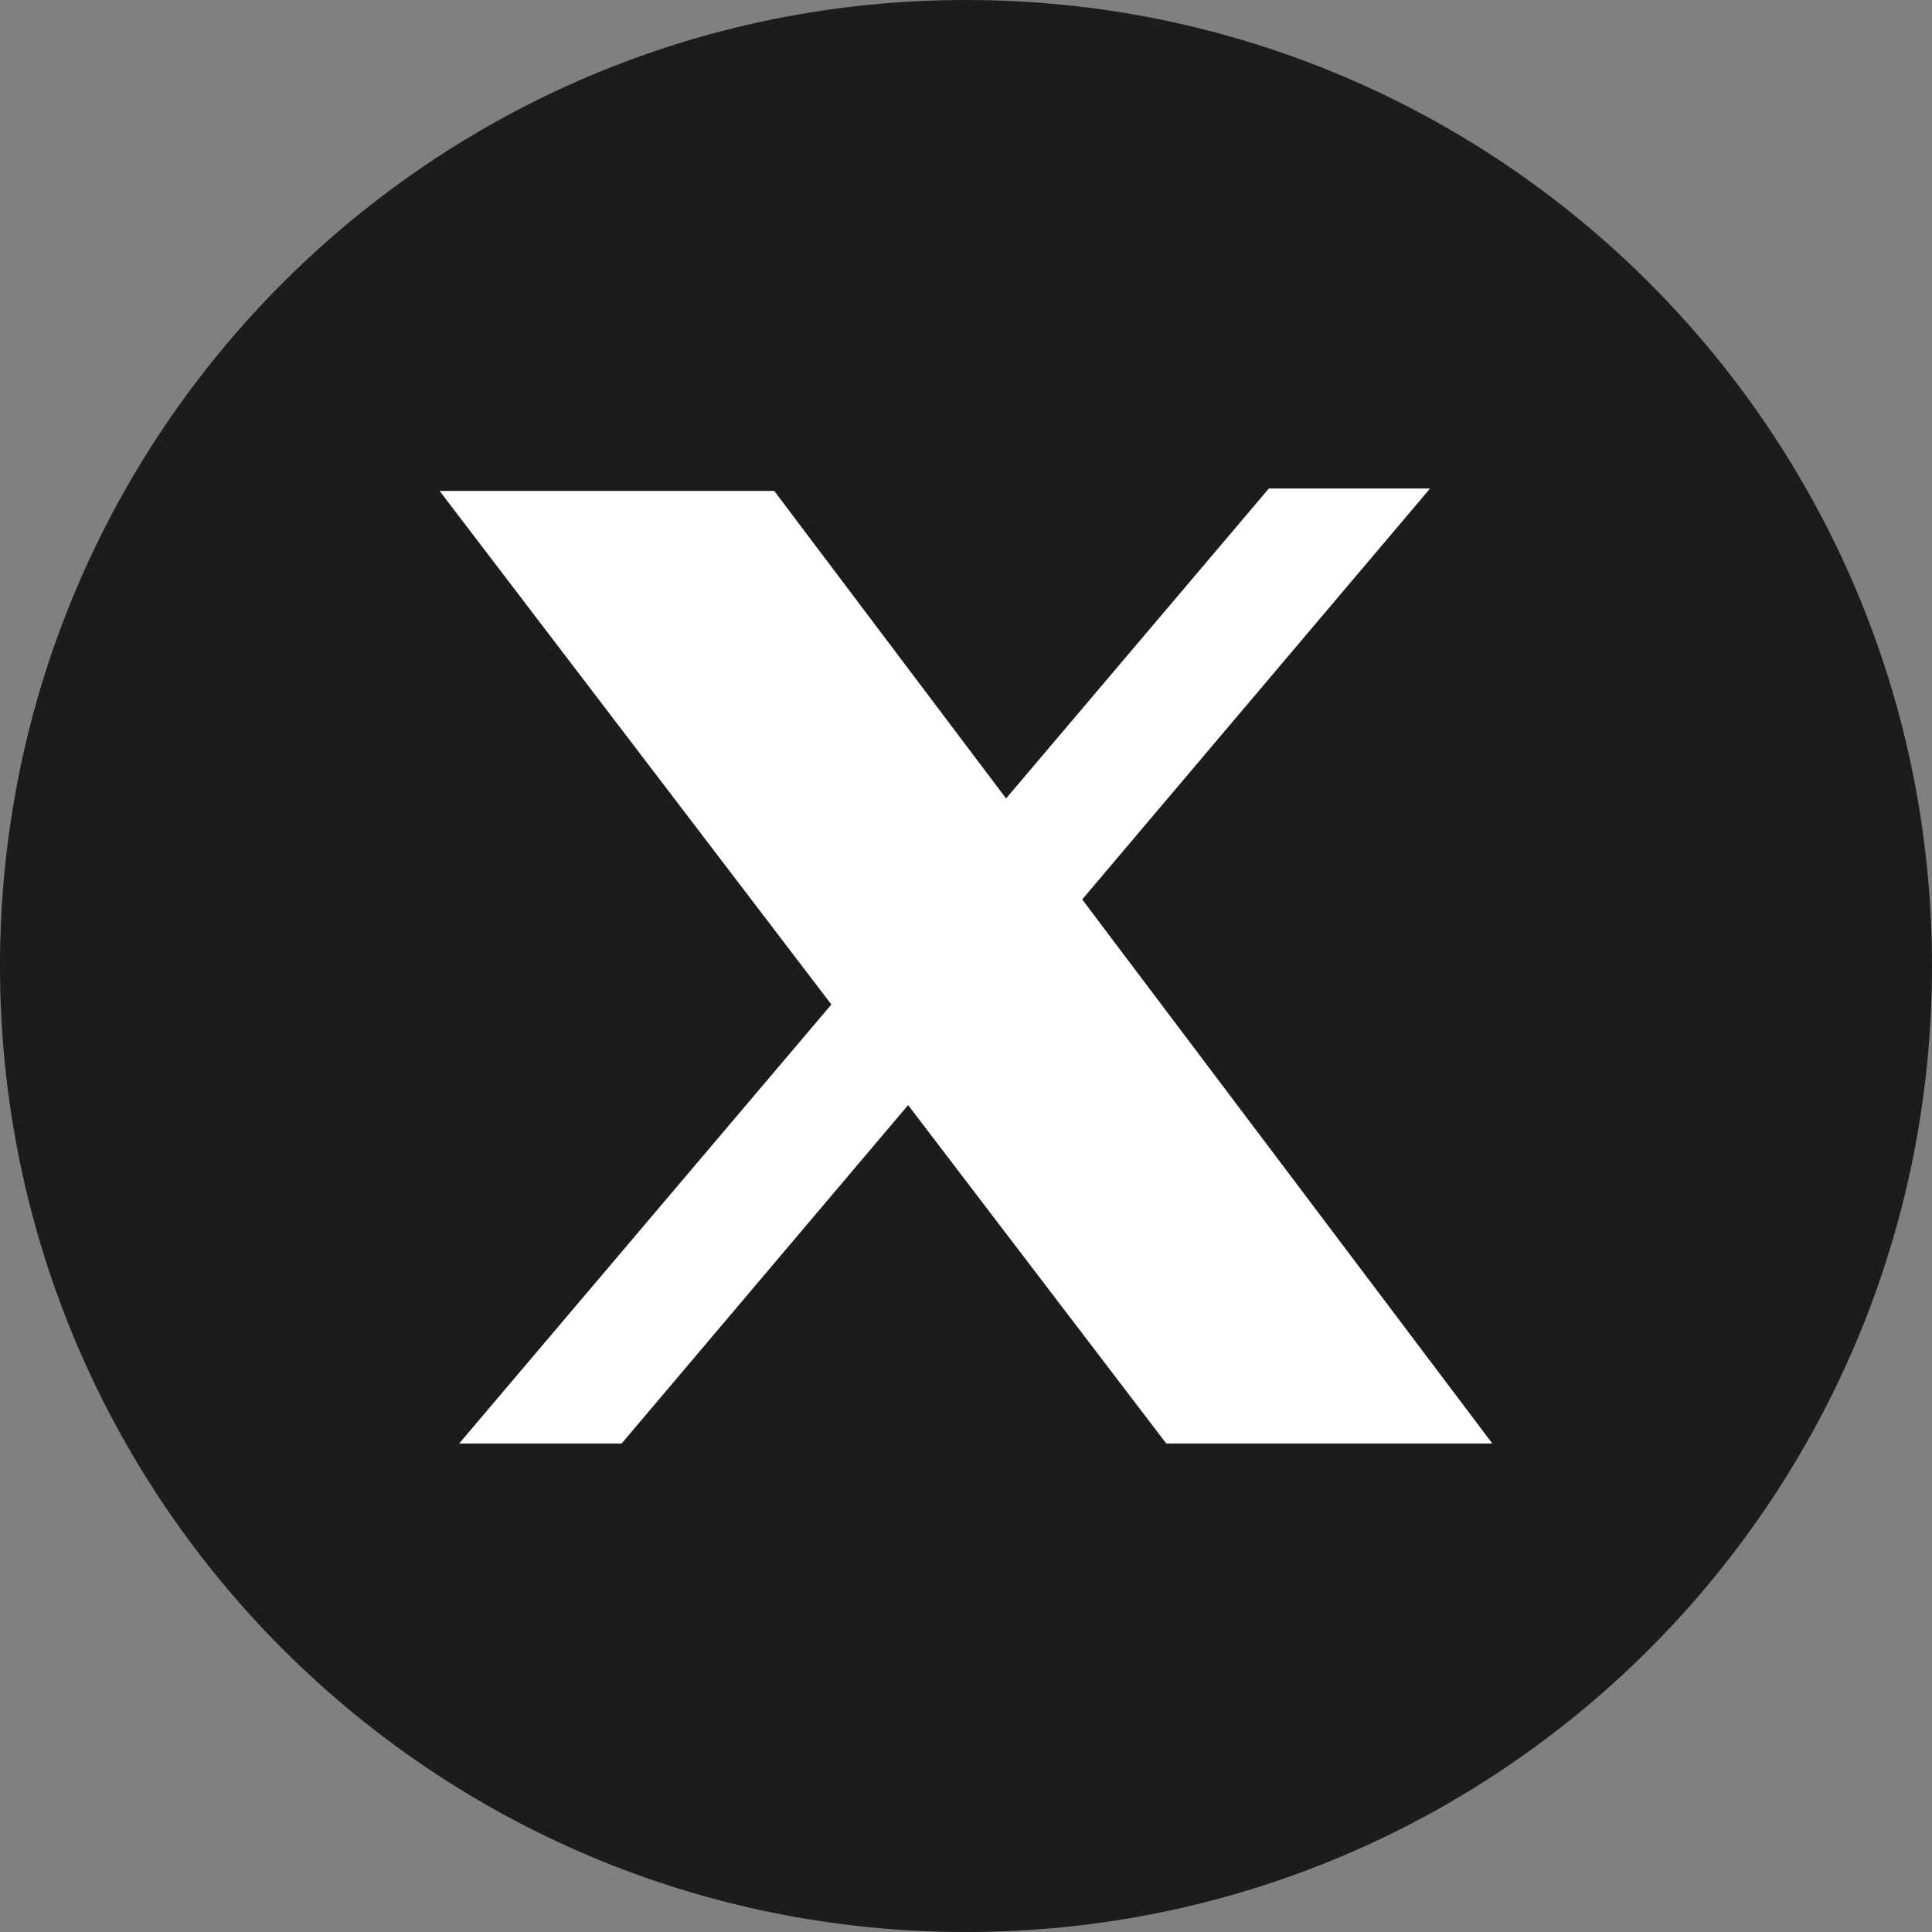 <svg width="44" height="44" viewBox="0 0 44 44" fill="none" xmlns="http://www.w3.org/2000/svg">
<rect x="0" y="0" width="44" height="44" fill="#808080" stroke="none"/>
<path d="M22 0C9.842 0 0 9.842 0 22C0 34.158 9.842 44 22 44C34.158 44 44 34.158 44 22C44 9.842 34.158 0 22 0Z" fill="#1C1C1E"/>
<path d="M32.569 11.125H28.898L10.457 32.875H14.157L32.569 11.125Z" fill="white"/>
<path fillRule="evenodd" clipRule="evenodd" d="M10.012 11.181H17.633L33.987 32.875H26.561L10.012 11.181ZM14.268 13.294H16.521L29.648 30.65H27.562L14.268 13.294Z" fill="white"/>
</svg>

